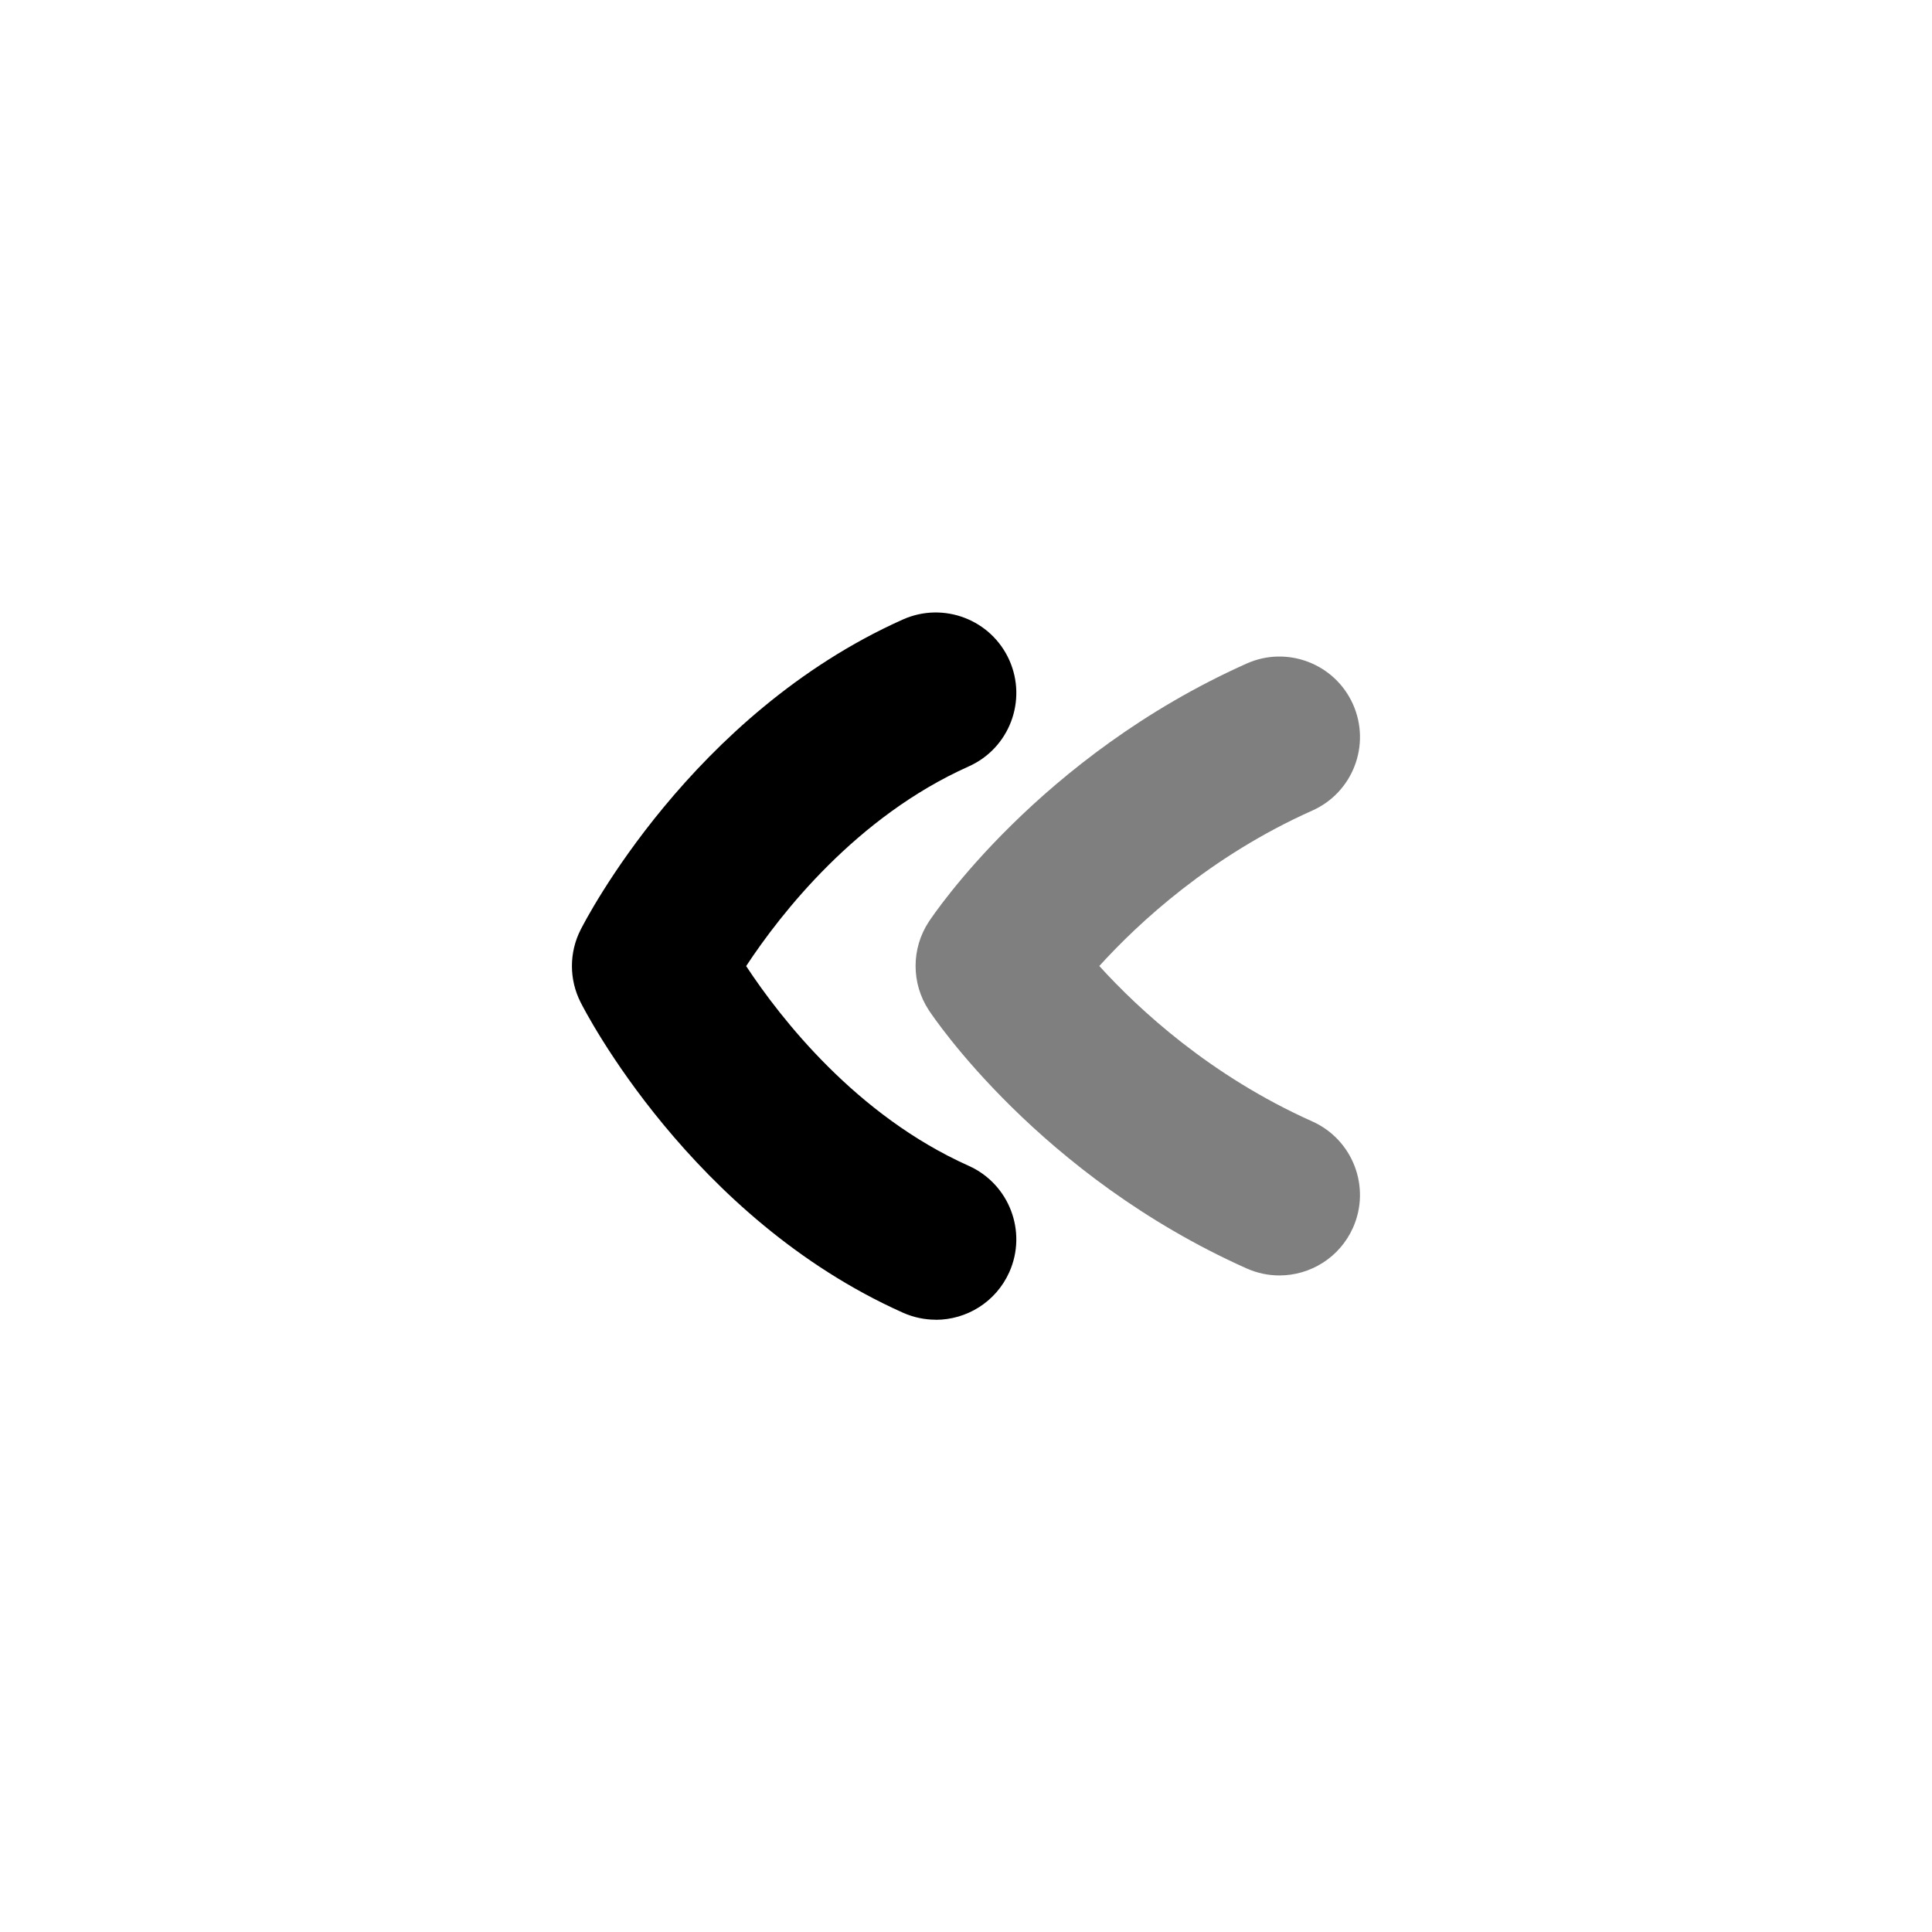 <svg id="Layer_1" viewBox="0 0 24 24" xmlns="http://www.w3.org/2000/svg" data-name="Layer 1"><path d="m11.625 16.394c-.137 0-.275-.028-.408-.087-2.632-1.177-3.951-3.749-4.005-3.857-.143-.283-.143-.617 0-.899.055-.109 1.373-2.679 4.005-3.856.504-.224 1.095.001 1.321.505.225.504 0 1.096-.505 1.321-1.395.624-2.333 1.825-2.764 2.48.431.654 1.369 1.857 2.764 2.481.504.226.73.817.505 1.321-.167.372-.531.592-.914.592z"/><path d="m15.894 15.844c-.137 0-.275-.028-.408-.087-2.575-1.152-3.893-3.125-3.948-3.208-.219-.333-.219-.766 0-1.099.055-.083 1.373-2.055 3.948-3.207.502-.225 1.095 0 1.321.505.225.504 0 1.096-.505 1.321-1.264.565-2.154 1.389-2.646 1.931.491.541 1.381 1.365 2.646 1.931.504.226.73.817.505 1.321-.167.372-.531.592-.914.592z" opacity=".5"/></svg>